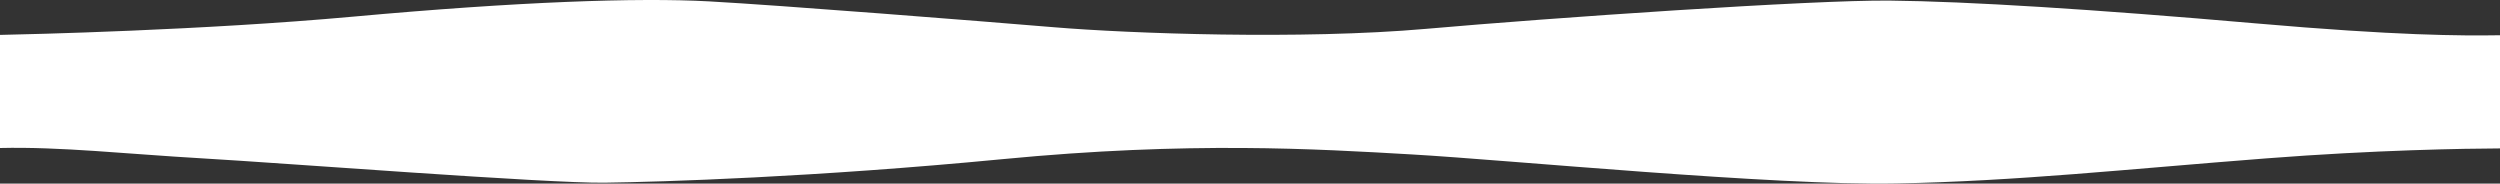 <svg viewBox="0 0 2109.082 154.909" height="154.909" width="2109.082" xmlns="http://www.w3.org/2000/svg">
  	<rect x="0" y="0" width="2109.082" height="154.909" fill="#333333" stroke="none"/>
  	<path fill="#fff" transform="translate(824.245 2076.909)" d="M1284.837-2047.175c-33.266.5-86.573.381-206.379-10.037-137-11.913-242.89-18.531-308.411-19.193s-285.91,14.561-391.141,23.826-250.17,3.971-313.705-1.324-230.978-18.531-291.2-21.84-161.529.257-300.257,12.868c-126.9,11.537-273.854,14.916-297.985,15.409v95.414c51.3-1.2,106.321,5.033,170.7,8.747,68.83,3.971,291.2,21.178,339.517,20.516s177.37-4.632,335.547-19.855,264.731-8.6,345.474-3.971,305.763,26.474,408.347,24.488,192.592-11.913,312.382-21.178c92.676-7.168,167.831-8.267,197.113-8.4Z" data-name="Path 4353" id="Path_4353"></path>
</svg>